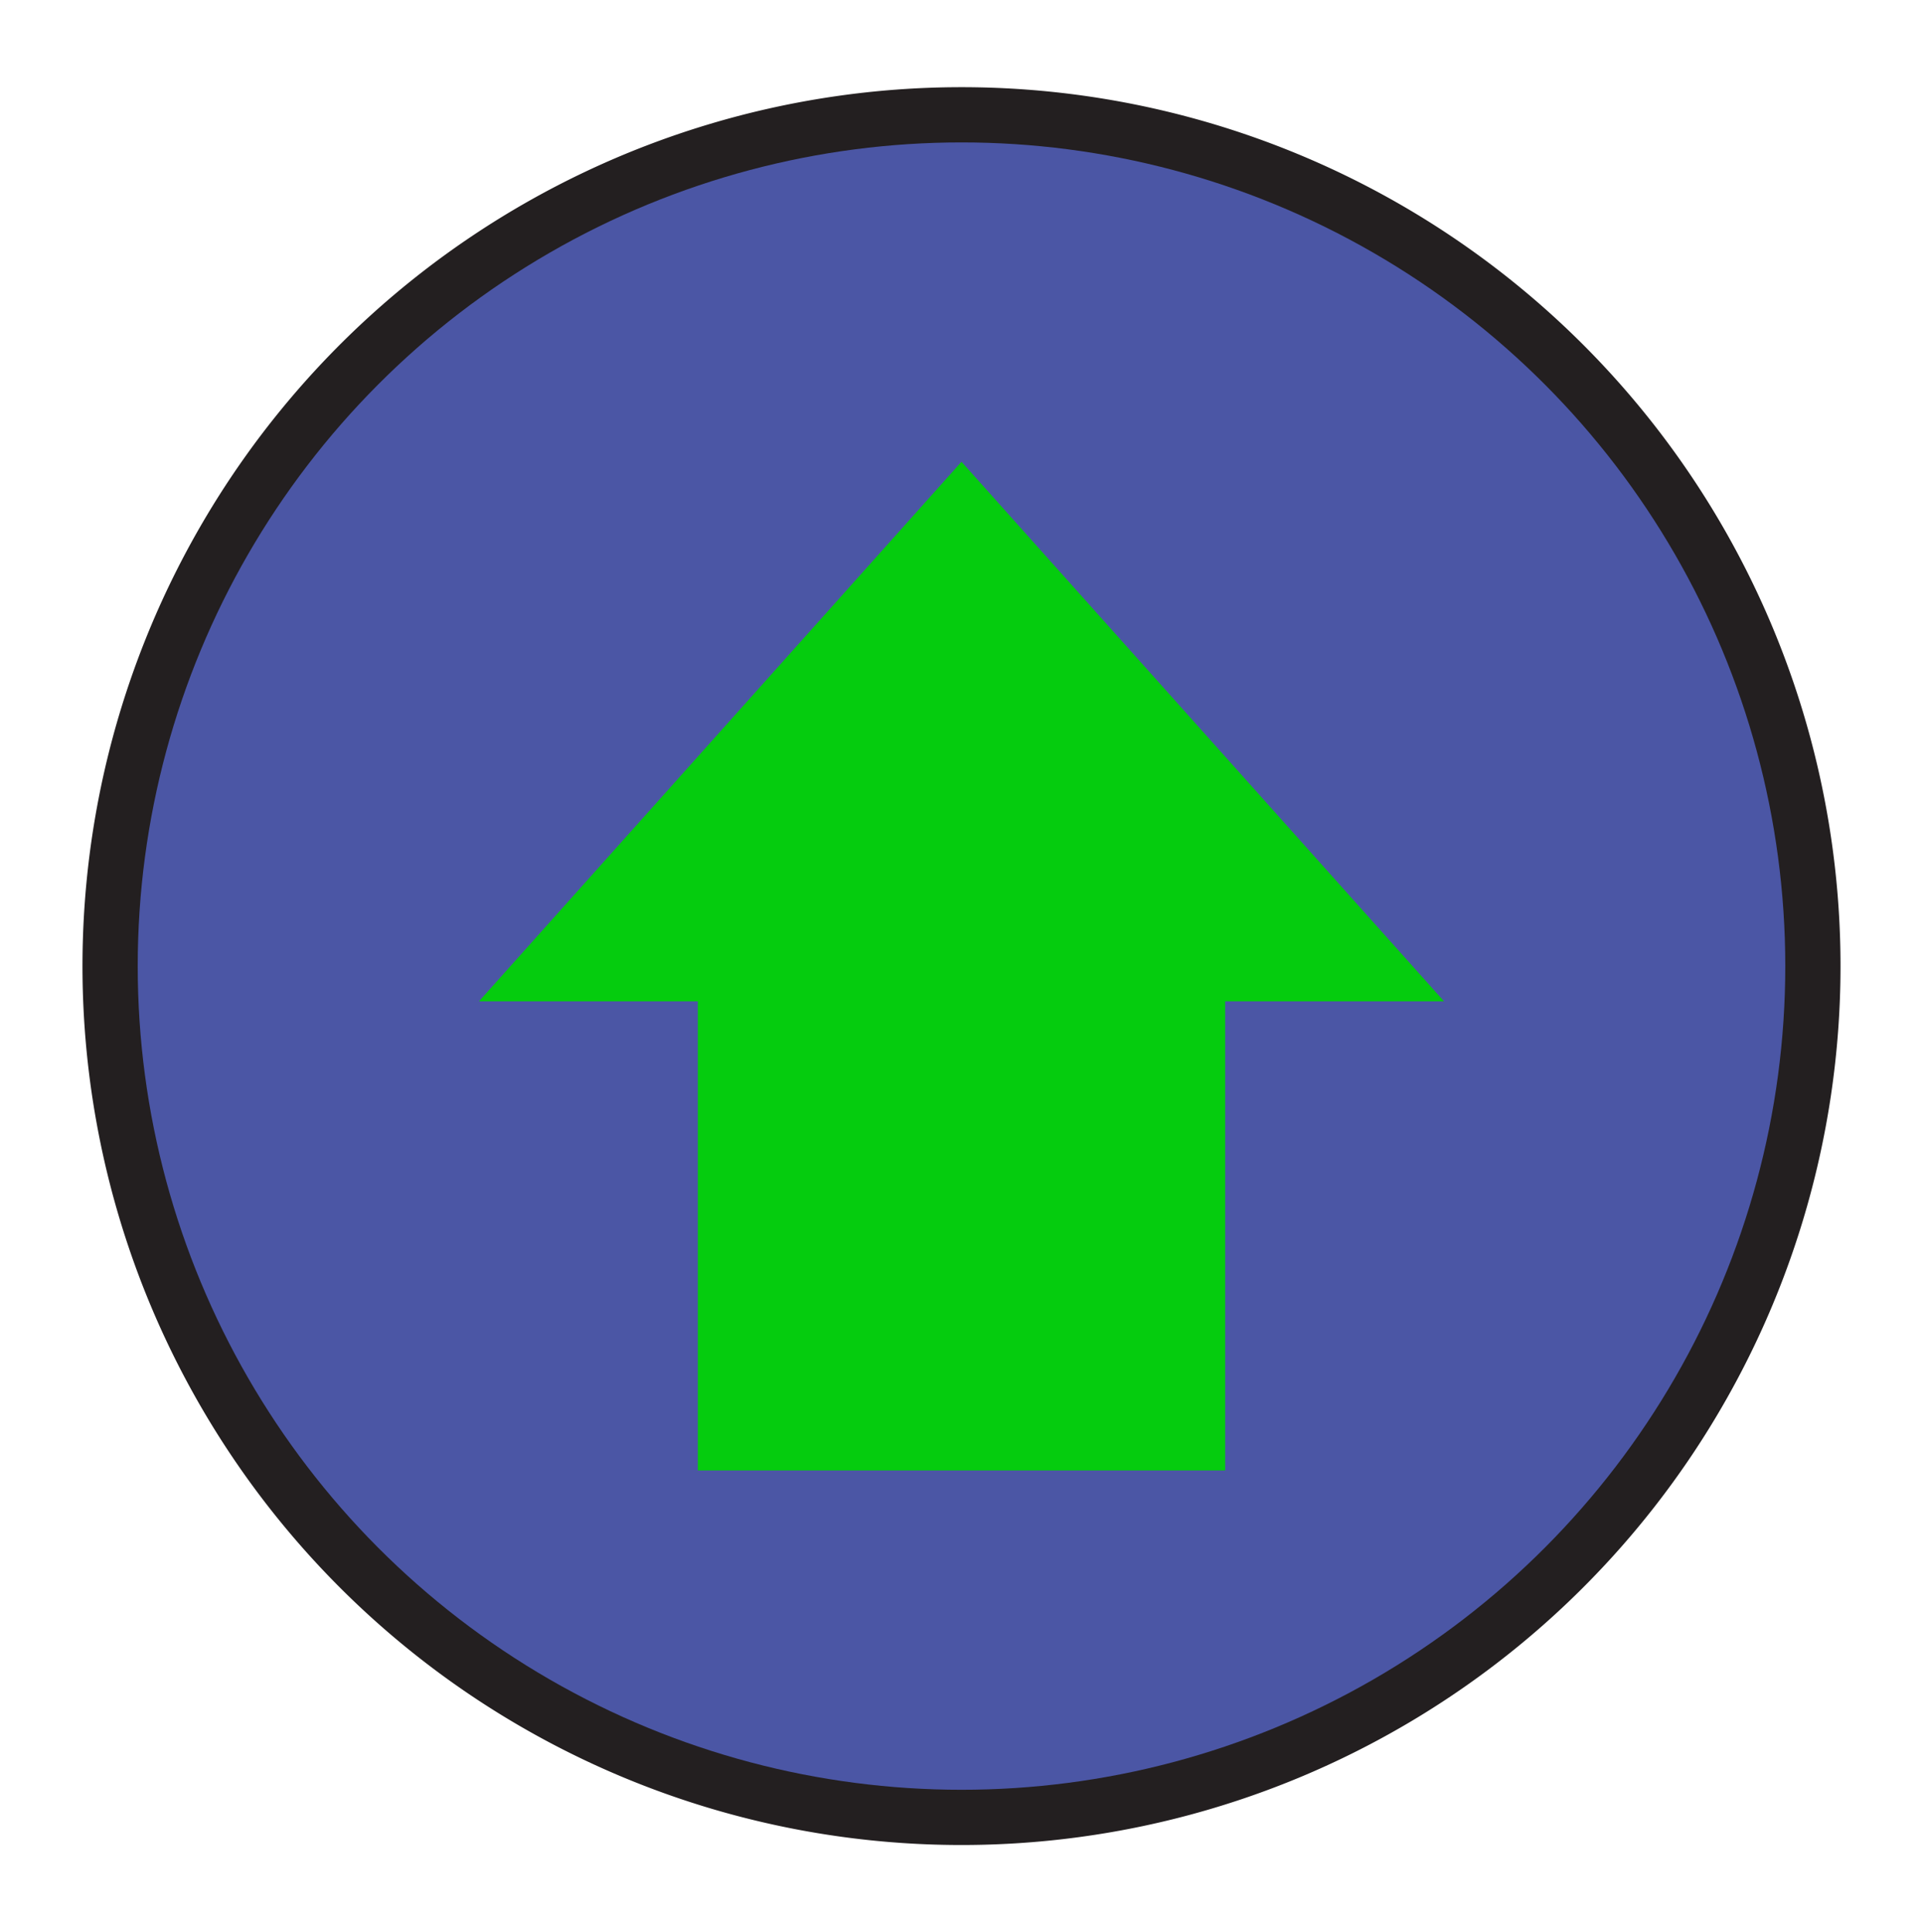 <svg id="Layer_1" data-name="Layer 1" xmlns="http://www.w3.org/2000/svg" width="204" height="205" viewBox="0 0 204 205"><defs><style>.cls-1{fill:#231f20;}.cls-2{fill:#4b56a5;}.cls-3{fill:#05cc0e;}</style></defs><path class="cls-1" d="M102,9.25a93.25,93.25,0,1,0,93.25,93.25A93.25,93.25,0,0,0,102,9.25Zm0,177.38a84.13,84.13,0,1,1,84.13-84.13A84.13,84.13,0,0,1,102,186.63Z"/><circle class="cls-2" cx="102" cy="102.5" r="87.39"/><polygon class="cls-3" points="153.19 106.24 129.97 106.24 129.97 156.01 74.03 156.01 74.03 106.24 50.81 106.24 102 48.99 153.19 106.24"/></svg>